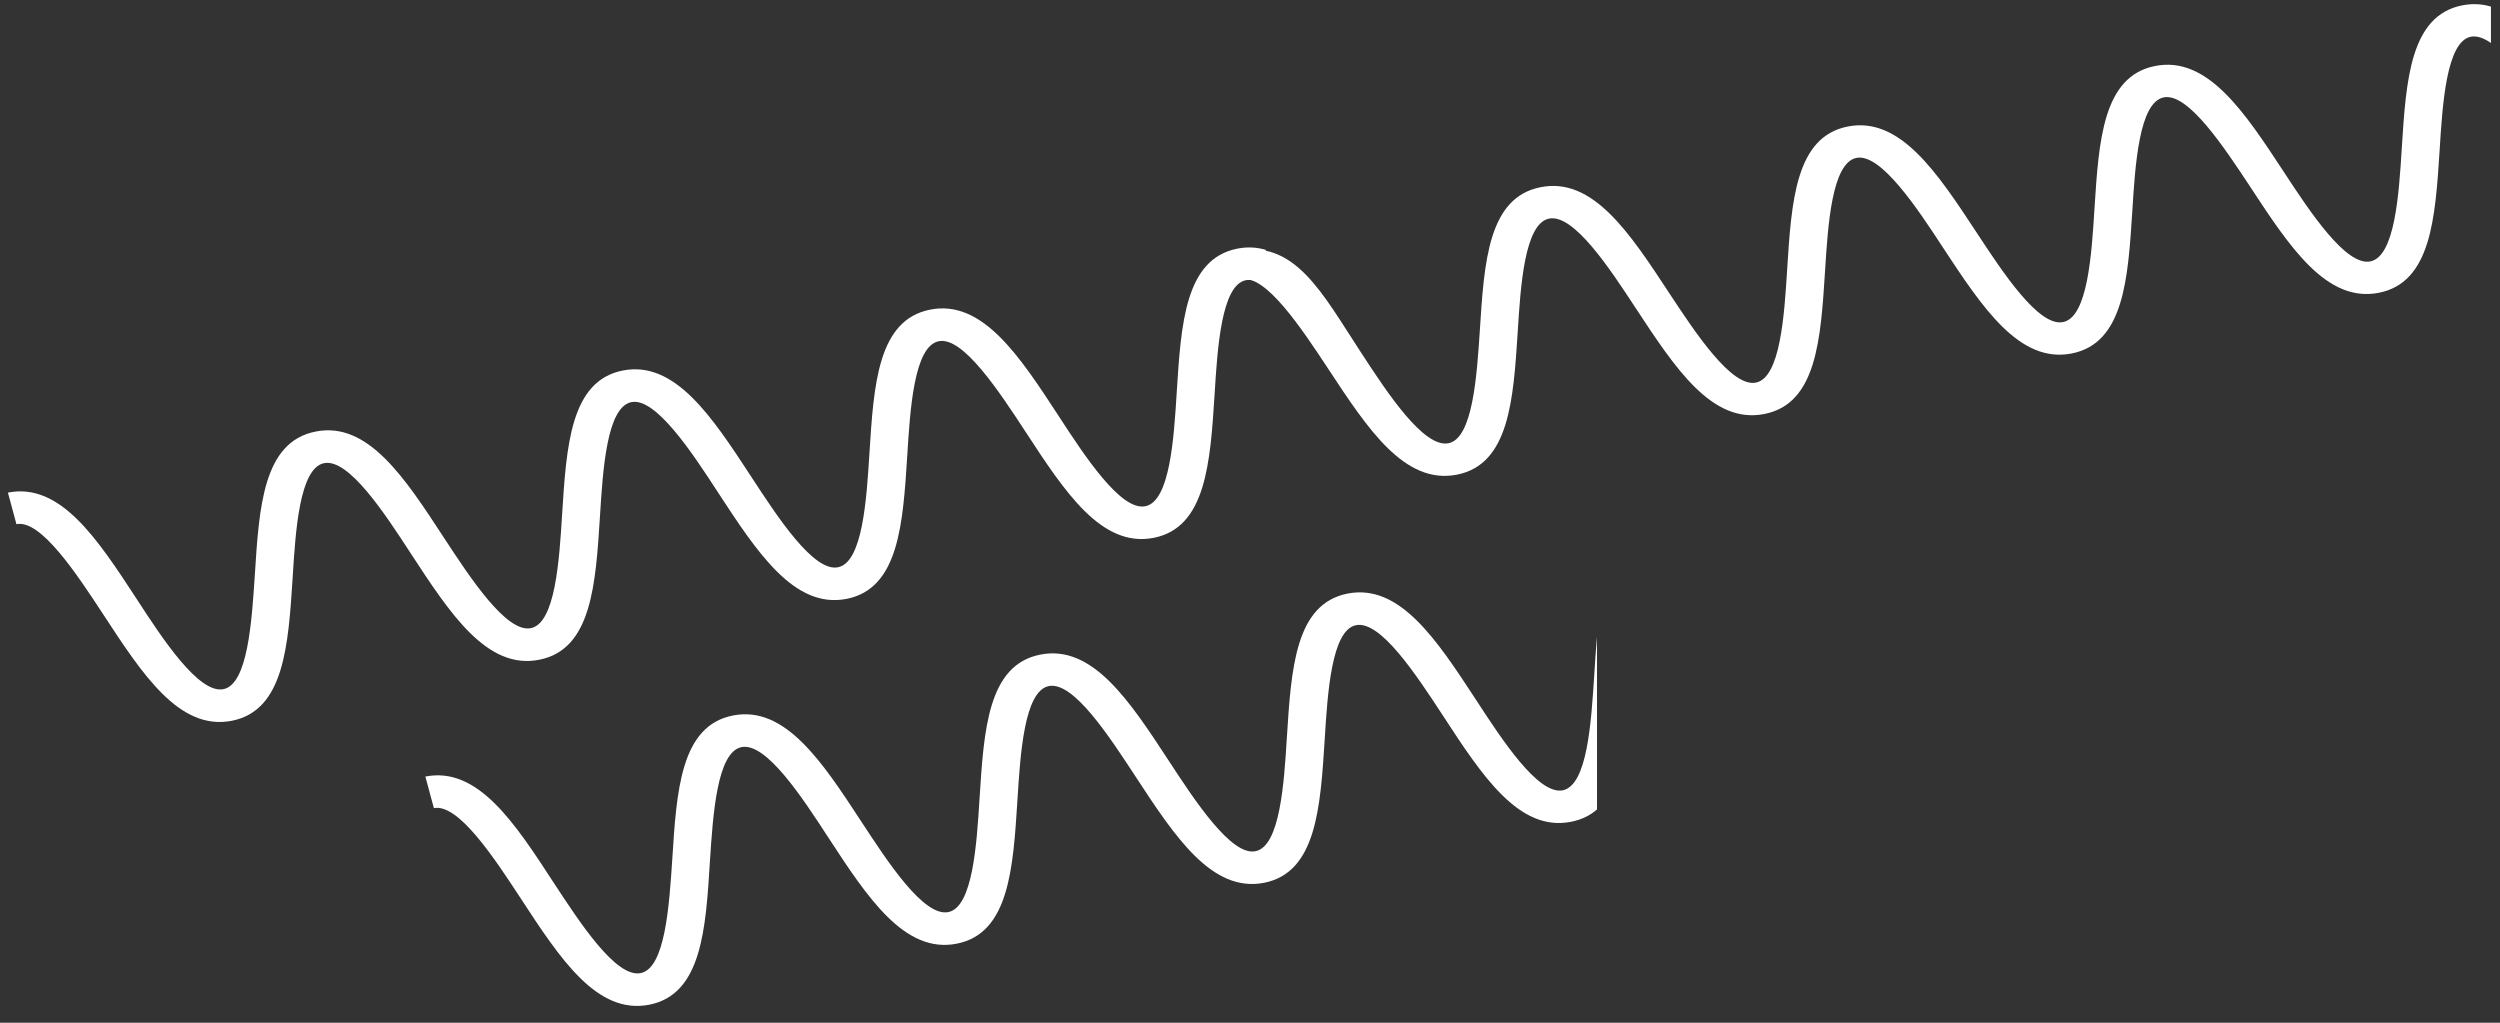 <svg width="132" height="54" viewBox="0 0 132 54" fill="none" xmlns="http://www.w3.org/2000/svg">
<rect x="0" y="0" width="132" height="54" fill="#333333" stroke="none"/>
<path d="M22.459 41.002C25.228 40.455 27.178 43.447 29.237 46.61C30.627 48.73 32.526 51.645 33.826 51.38C35.126 51.124 35.335 47.798 35.496 45.371C35.725 41.746 35.936 38.326 38.695 37.779C41.454 37.232 43.414 40.224 45.483 43.387C46.872 45.508 48.772 48.423 50.072 48.158C51.361 47.901 51.571 44.576 51.721 42.148C51.951 38.532 52.161 35.112 54.92 34.565C57.68 34.009 59.639 37.002 61.709 40.165C63.098 42.294 65.018 45.208 66.287 44.944C67.587 44.687 67.797 41.361 67.947 38.934C68.177 35.309 68.387 31.89 71.146 31.342C73.905 30.795 75.865 33.787 77.934 36.951C79.314 39.071 81.213 41.977 82.513 41.729C83.813 41.464 84.013 38.139 84.172 35.711C84.213 35.001 84.263 34.301 84.322 33.625V42.738C83.963 43.054 83.513 43.277 82.963 43.388C80.204 43.944 78.254 40.952 76.185 37.78C74.795 35.66 72.896 32.745 71.596 33.01C70.306 33.266 70.096 36.592 69.946 39.019C69.716 42.644 69.506 46.064 66.747 46.611C63.988 47.149 62.029 44.166 59.959 41.003C58.569 38.883 56.68 35.968 55.38 36.224C54.081 36.48 53.871 39.815 53.721 42.242C53.491 45.858 53.281 49.278 50.522 49.825C47.762 50.372 45.803 47.389 43.733 44.217C42.354 42.097 40.454 39.19 39.155 39.447C37.855 39.703 37.645 43.029 37.485 45.456C37.265 49.081 37.045 52.501 34.286 53.048C31.516 53.595 29.567 50.603 27.498 47.44C26.108 45.319 24.209 42.413 22.909 42.669L22.459 41.002Z" fill="white"/>
<path d="M0.418 26.01C3.187 25.463 5.137 28.446 7.206 31.61C8.586 33.738 10.495 36.645 11.795 36.388C13.084 36.132 13.294 32.806 13.454 30.37C13.684 26.754 13.894 23.334 16.663 22.787C19.422 22.232 21.372 25.224 23.442 28.395C24.831 30.515 26.741 33.43 28.03 33.166C29.32 32.909 29.53 29.584 29.68 27.156C29.91 23.531 30.12 20.112 32.879 19.564C35.638 19.017 37.598 22.009 39.667 25.173C41.057 27.301 42.956 30.216 44.246 29.951C45.546 29.695 45.755 26.369 45.906 23.933C46.135 20.317 46.346 16.897 49.105 16.35C51.864 15.795 53.824 18.787 55.893 21.958C57.272 24.079 59.182 26.994 60.472 26.729C61.771 26.472 61.981 23.147 62.131 20.719C62.361 17.094 62.571 13.675 65.33 13.128C65.86 13.025 66.37 13.051 66.84 13.196V15.128C66.46 14.863 66.1 14.735 65.78 14.795C64.491 15.051 64.281 18.377 64.131 20.813C63.901 24.429 63.681 27.849 60.922 28.396C58.162 28.943 56.213 25.959 54.143 22.788C52.754 20.668 50.844 17.753 49.565 18.017C48.265 18.274 48.055 21.6 47.905 24.027C47.675 27.652 47.465 31.072 44.706 31.619C41.947 32.166 39.987 29.174 37.918 26.011C36.538 23.882 34.618 20.975 33.339 21.232C32.039 21.488 31.829 24.814 31.679 27.25C31.45 30.866 31.239 34.286 28.48 34.833C25.711 35.389 23.761 32.388 21.692 29.225C20.312 27.104 18.413 24.198 17.113 24.454C15.813 24.711 15.604 28.036 15.454 30.464C15.224 34.089 15.004 37.508 12.245 38.056C9.475 38.603 7.526 35.611 5.456 32.447C4.067 30.327 2.157 27.412 0.868 27.677L0.418 26.01Z" fill="white"/>
<path d="M65.154 13.282C68.363 12.526 69.82 15.509 71.889 18.654C73.268 20.77 75.178 23.659 76.477 23.404C77.767 23.149 77.977 19.844 78.137 17.422C78.367 13.827 78.577 10.427 81.346 9.884C84.105 9.331 86.055 12.306 88.124 15.459C89.514 17.566 91.423 20.464 92.713 20.201C94.002 19.946 94.213 16.64 94.362 14.226C94.592 10.623 94.802 7.224 97.562 6.68C100.321 6.136 102.281 9.11 104.35 12.255C105.74 14.371 107.639 17.269 108.929 17.006C110.228 16.751 110.438 13.444 110.588 11.023C110.818 7.428 111.028 4.029 113.787 3.485C116.547 2.932 118.506 5.907 120.575 9.06C121.955 11.167 123.865 14.065 125.154 13.802C126.454 13.547 126.664 10.241 126.814 7.828C127.044 4.224 127.254 0.825 130.013 0.281C130.543 0.179 131.053 0.205 131.522 0.349V2.27C131.143 2.006 130.783 1.879 130.463 1.938C129.173 2.193 128.963 5.499 128.813 7.921C128.583 11.516 128.363 14.915 125.604 15.459C122.845 16.003 120.895 13.037 118.826 9.884C117.436 7.777 115.527 4.879 114.247 5.142C112.947 5.397 112.738 8.703 112.588 11.116C112.358 14.72 112.148 18.119 109.388 18.663C106.629 19.207 104.669 16.232 102.6 13.088C101.221 10.972 99.301 8.082 98.022 8.337C96.722 8.592 96.512 11.898 96.362 14.32C96.132 17.915 95.922 21.314 93.163 21.858C90.393 22.41 88.444 19.428 86.375 16.283C84.995 14.175 83.096 11.286 81.796 11.541C80.496 11.796 80.286 15.102 80.136 17.515C79.906 21.119 79.686 24.518 76.927 25.062C74.158 25.606 72.208 22.631 70.139 19.487C68.749 17.379 66.84 14.481 65.55 14.745C65.55 14.745 63.675 14.195 65.154 13.282Z" fill="white"/>
</svg>
